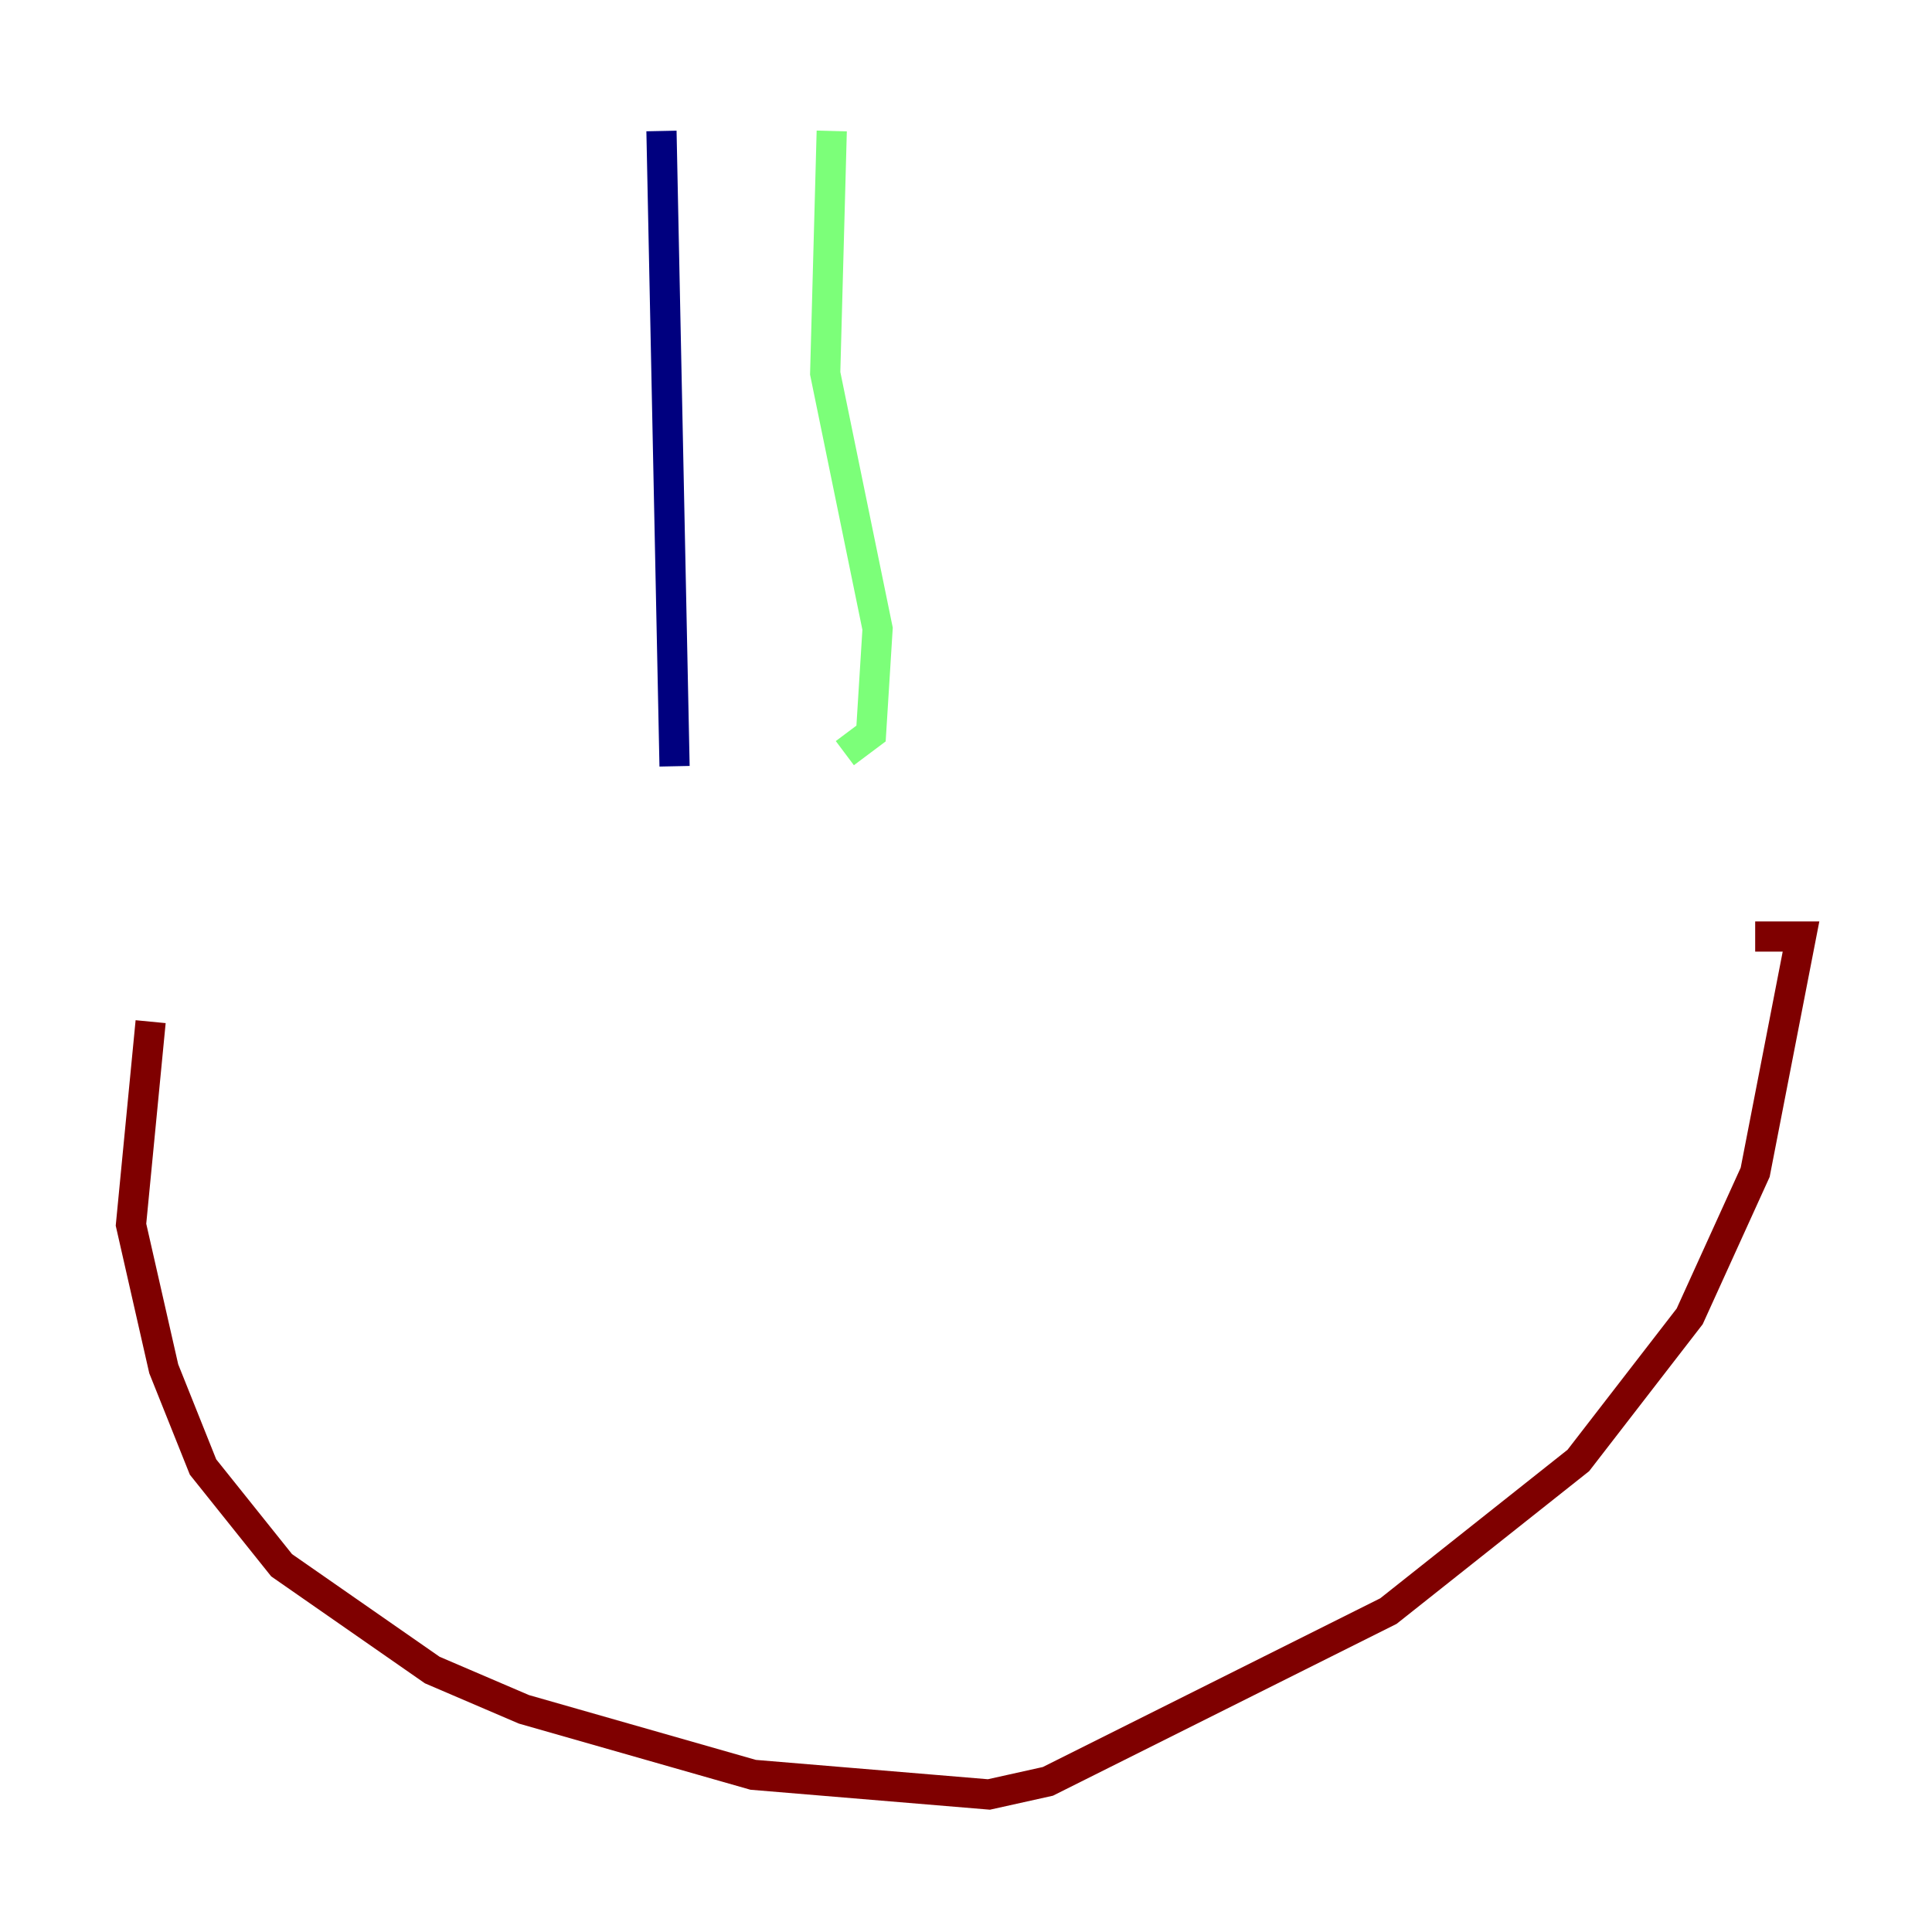 <?xml version="1.0" encoding="utf-8" ?>
<svg baseProfile="tiny" height="128" version="1.2" viewBox="0,0,128,128" width="128" xmlns="http://www.w3.org/2000/svg" xmlns:ev="http://www.w3.org/2001/xml-events" xmlns:xlink="http://www.w3.org/1999/xlink"><defs /><polyline fill="none" points="43.824,8.678 44.691,50.766" stroke="#00007f" stroke-width="2" /><polyline fill="none" points="55.105,8.678 54.671,24.732 58.142,41.654 57.709,48.597 55.973,49.898" stroke="#7cff79" stroke-width="2" /><polyline fill="none" points="9.98,67.688 8.678,81.139 10.848,90.685 13.451,97.193 18.658,103.702 28.637,110.644 34.712,113.248 49.898,117.586 65.519,118.888 69.424,118.02 91.986,106.739 104.57,96.759 111.946,87.214 116.285,77.668 119.322,62.047 116.285,62.047" stroke="#7f0000" stroke-width="2" /></svg>